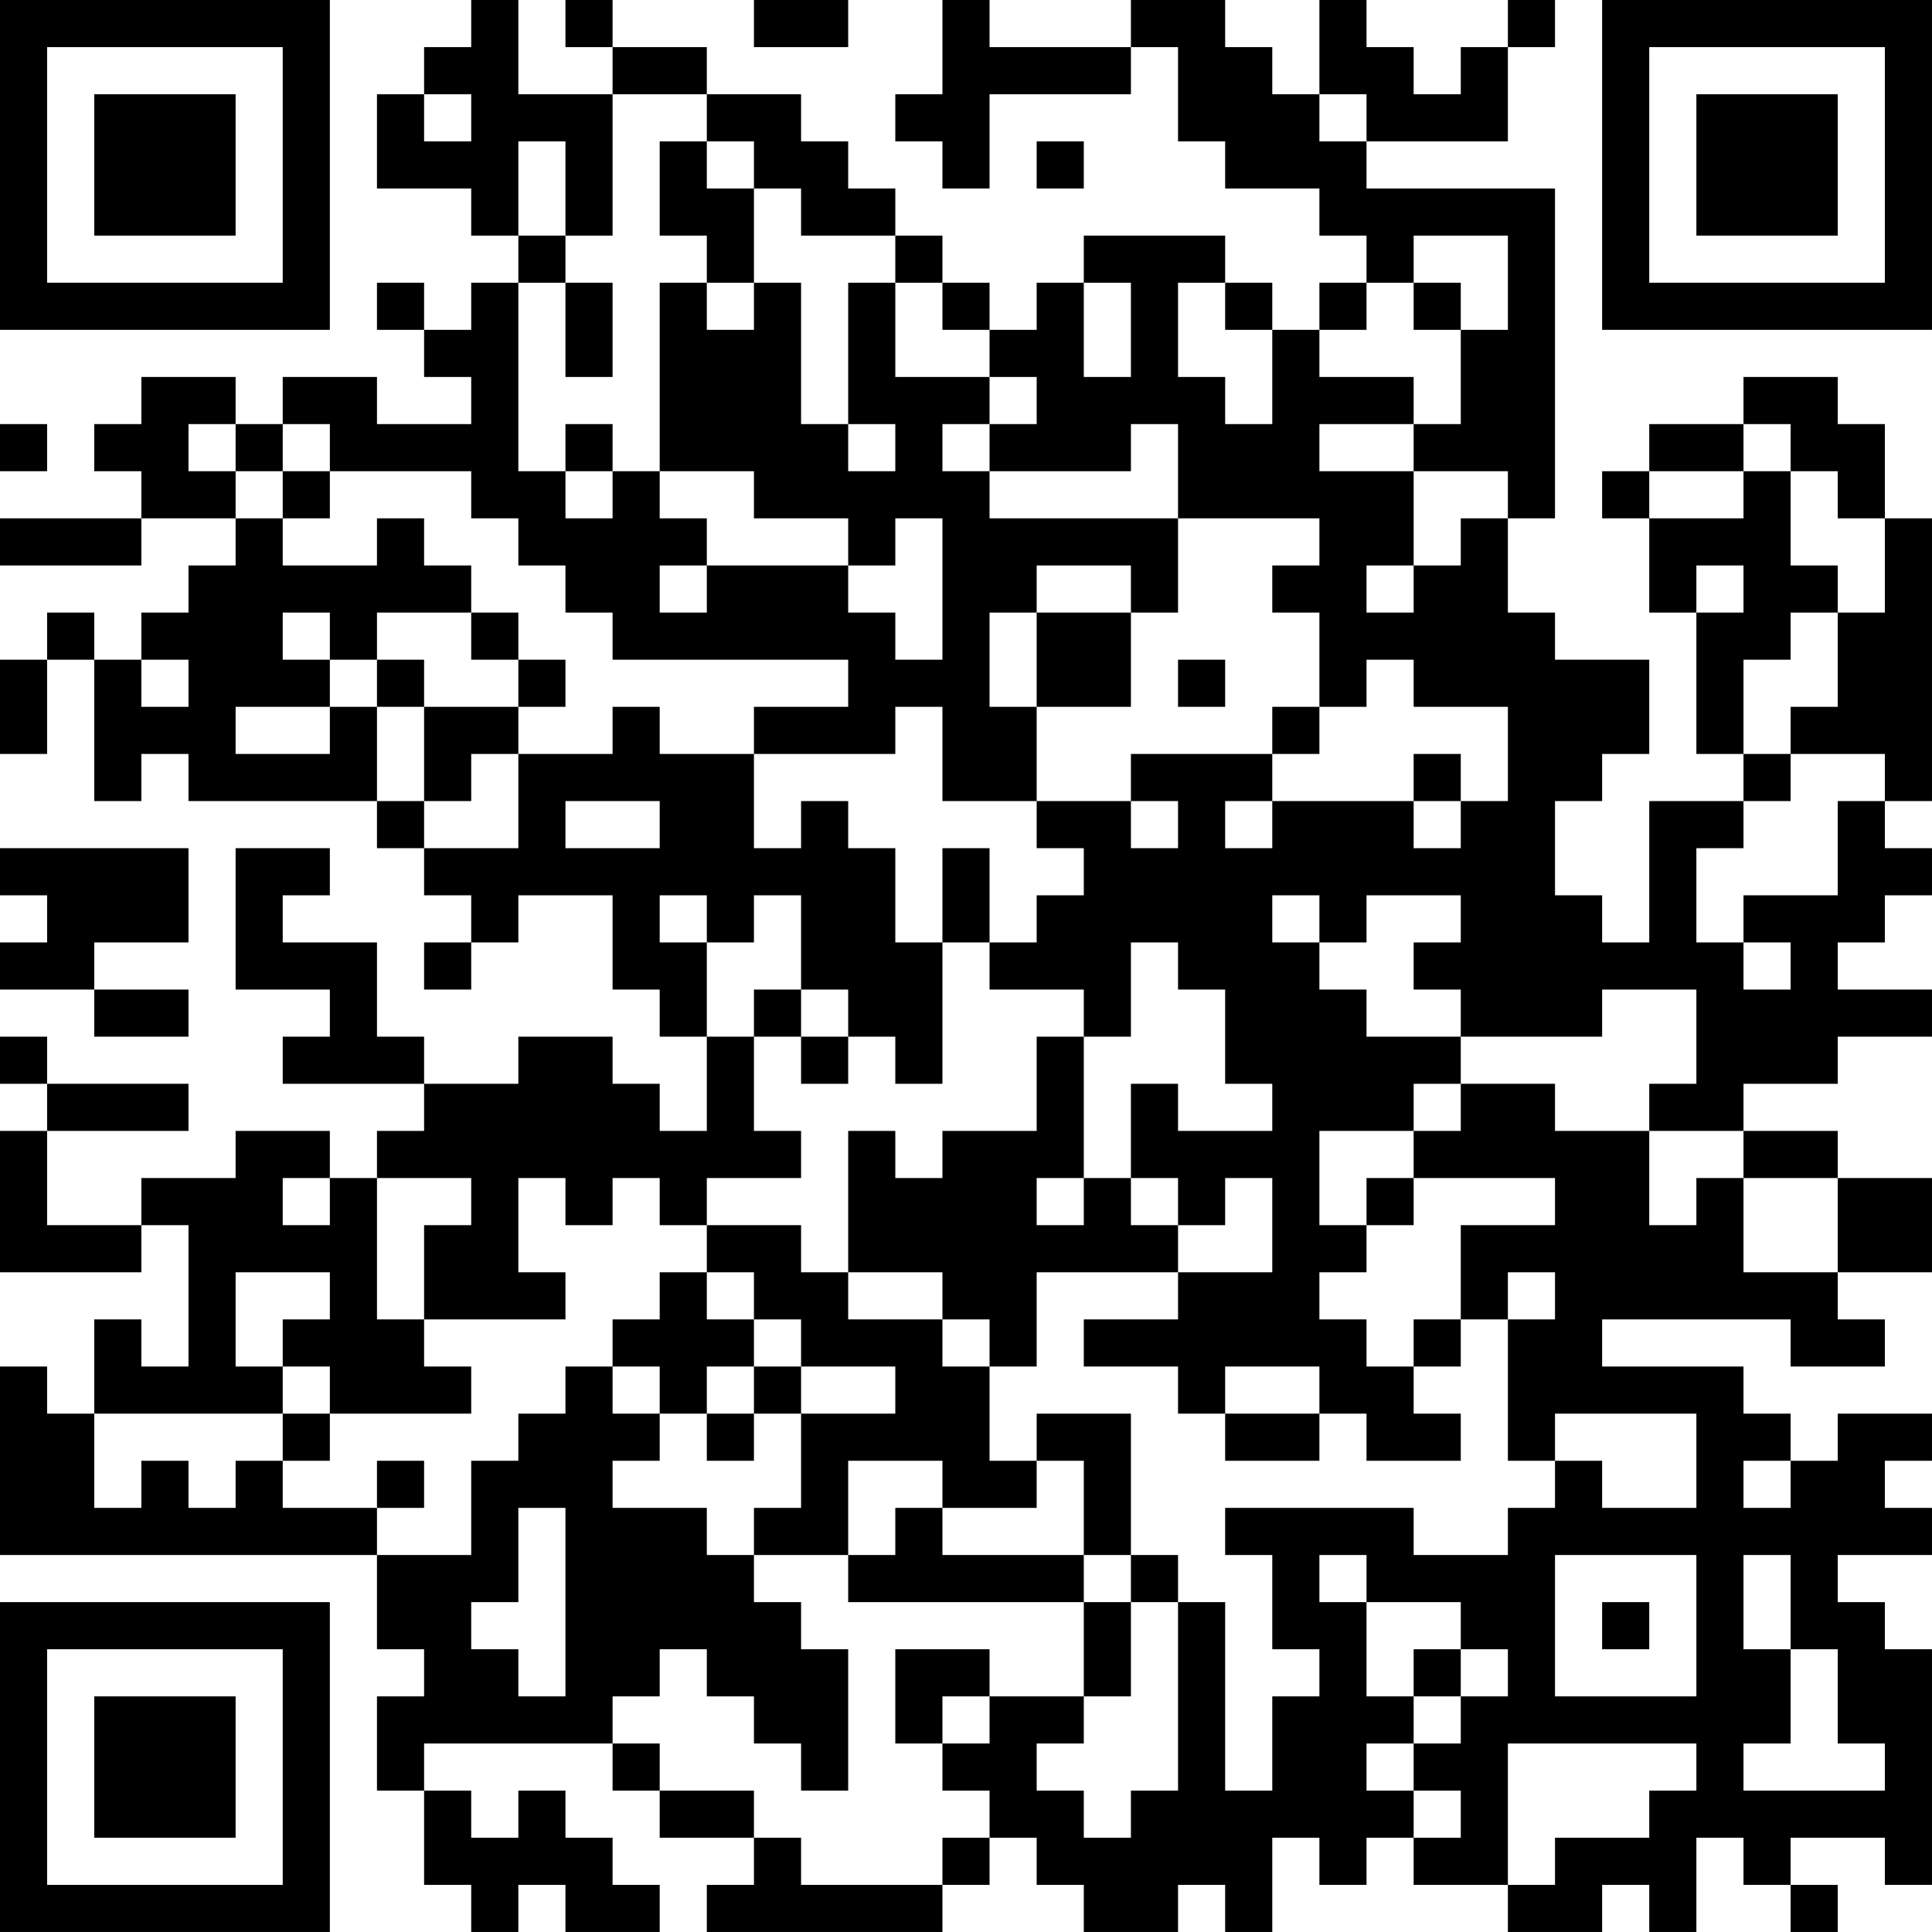 <?xml version="1.0" encoding="UTF-8"?>
<svg xmlns="http://www.w3.org/2000/svg" version="1.1" width="200" height="200" viewBox="0 0 200 200"><rect x="0" y="0" width="200" height="200" fill="#ffffff"/><g transform="scale(4.878)"><g transform="translate(0,0)"><path fill-rule="evenodd" d="M10 0L10 1L9 1L9 2L8 2L8 4L10 4L10 5L11 5L11 6L10 6L10 7L9 7L9 6L8 6L8 7L9 7L9 8L10 8L10 9L8 9L8 8L6 8L6 9L5 9L5 8L3 8L3 9L2 9L2 10L3 10L3 11L0 11L0 12L3 12L3 11L5 11L5 12L4 12L4 13L3 13L3 14L2 14L2 13L1 13L1 14L0 14L0 16L1 16L1 14L2 14L2 17L3 17L3 16L4 16L4 17L8 17L8 18L9 18L9 19L10 19L10 20L9 20L9 21L10 21L10 20L11 20L11 19L13 19L13 21L14 21L14 22L15 22L15 24L14 24L14 23L13 23L13 22L11 22L11 23L9 23L9 22L8 22L8 20L6 20L6 19L7 19L7 18L5 18L5 21L7 21L7 22L6 22L6 23L9 23L9 24L8 24L8 25L7 25L7 24L5 24L5 25L3 25L3 26L1 26L1 24L4 24L4 23L1 23L1 22L0 22L0 23L1 23L1 24L0 24L0 27L3 27L3 26L4 26L4 29L3 29L3 28L2 28L2 30L1 30L1 29L0 29L0 33L8 33L8 35L9 35L9 36L8 36L8 38L9 38L9 40L10 40L10 41L11 41L11 40L12 40L12 41L14 41L14 40L13 40L13 39L12 39L12 38L11 38L11 39L10 39L10 38L9 38L9 37L13 37L13 38L14 38L14 39L16 39L16 40L15 40L15 41L20 41L20 40L21 40L21 39L22 39L22 40L23 40L23 41L25 41L25 40L26 40L26 41L27 41L27 39L28 39L28 40L29 40L29 39L30 39L30 40L32 40L32 41L34 41L34 40L35 40L35 41L36 41L36 39L37 39L37 40L38 40L38 41L39 41L39 40L38 40L38 39L40 39L40 40L41 40L41 35L40 35L40 34L39 34L39 33L41 33L41 32L40 32L40 31L41 31L41 30L39 30L39 31L38 31L38 30L37 30L37 29L34 29L34 28L38 28L38 29L40 29L40 28L39 28L39 27L41 27L41 25L39 25L39 24L37 24L37 23L39 23L39 22L41 22L41 21L39 21L39 20L40 20L40 19L41 19L41 18L40 18L40 17L41 17L41 11L40 11L40 9L39 9L39 8L37 8L37 9L35 9L35 10L34 10L34 11L35 11L35 13L36 13L36 16L37 16L37 17L35 17L35 20L34 20L34 19L33 19L33 17L34 17L34 16L35 16L35 14L33 14L33 13L32 13L32 11L33 11L33 4L29 4L29 3L32 3L32 1L33 1L33 0L32 0L32 1L31 1L31 2L30 2L30 1L29 1L29 0L28 0L28 2L27 2L27 1L26 1L26 0L24 0L24 1L21 1L21 0L20 0L20 2L19 2L19 3L20 3L20 4L21 4L21 2L24 2L24 1L25 1L25 3L26 3L26 4L28 4L28 5L29 5L29 6L28 6L28 7L27 7L27 6L26 6L26 5L23 5L23 6L22 6L22 7L21 7L21 6L20 6L20 5L19 5L19 4L18 4L18 3L17 3L17 2L15 2L15 1L13 1L13 0L12 0L12 1L13 1L13 2L11 2L11 0ZM16 0L16 1L18 1L18 0ZM9 2L9 3L10 3L10 2ZM13 2L13 5L12 5L12 3L11 3L11 5L12 5L12 6L11 6L11 10L12 10L12 11L13 11L13 10L14 10L14 11L15 11L15 12L14 12L14 13L15 13L15 12L18 12L18 13L19 13L19 14L20 14L20 11L19 11L19 12L18 12L18 11L16 11L16 10L14 10L14 6L15 6L15 7L16 7L16 6L17 6L17 9L18 9L18 10L19 10L19 9L18 9L18 6L19 6L19 8L21 8L21 9L20 9L20 10L21 10L21 11L25 11L25 13L24 13L24 12L22 12L22 13L21 13L21 15L22 15L22 17L20 17L20 15L19 15L19 16L16 16L16 15L18 15L18 14L13 14L13 13L12 13L12 12L11 12L11 11L10 11L10 10L7 10L7 9L6 9L6 10L5 10L5 9L4 9L4 10L5 10L5 11L6 11L6 12L8 12L8 11L9 11L9 12L10 12L10 13L8 13L8 14L7 14L7 13L6 13L6 14L7 14L7 15L5 15L5 16L7 16L7 15L8 15L8 17L9 17L9 18L11 18L11 16L13 16L13 15L14 15L14 16L16 16L16 18L17 18L17 17L18 17L18 18L19 18L19 20L20 20L20 23L19 23L19 22L18 22L18 21L17 21L17 19L16 19L16 20L15 20L15 19L14 19L14 20L15 20L15 22L16 22L16 24L17 24L17 25L15 25L15 26L14 26L14 25L13 25L13 26L12 26L12 25L11 25L11 27L12 27L12 28L9 28L9 26L10 26L10 25L8 25L8 28L9 28L9 29L10 29L10 30L7 30L7 29L6 29L6 28L7 28L7 27L5 27L5 29L6 29L6 30L2 30L2 32L3 32L3 31L4 31L4 32L5 32L5 31L6 31L6 32L8 32L8 33L10 33L10 31L11 31L11 30L12 30L12 29L13 29L13 30L14 30L14 31L13 31L13 32L15 32L15 33L16 33L16 34L17 34L17 35L18 35L18 38L17 38L17 37L16 37L16 36L15 36L15 35L14 35L14 36L13 36L13 37L14 37L14 38L16 38L16 39L17 39L17 40L20 40L20 39L21 39L21 38L20 38L20 37L21 37L21 36L23 36L23 37L22 37L22 38L23 38L23 39L24 39L24 38L25 38L25 34L26 34L26 38L27 38L27 36L28 36L28 35L27 35L27 33L26 33L26 32L30 32L30 33L32 33L32 32L33 32L33 31L34 31L34 32L36 32L36 30L33 30L33 31L32 31L32 28L33 28L33 27L32 27L32 28L31 28L31 26L33 26L33 25L30 25L30 24L31 24L31 23L33 23L33 24L35 24L35 26L36 26L36 25L37 25L37 27L39 27L39 25L37 25L37 24L35 24L35 23L36 23L36 21L34 21L34 22L31 22L31 21L30 21L30 20L31 20L31 19L29 19L29 20L28 20L28 19L27 19L27 20L28 20L28 21L29 21L29 22L31 22L31 23L30 23L30 24L28 24L28 26L29 26L29 27L28 27L28 28L29 28L29 29L30 29L30 30L31 30L31 31L29 31L29 30L28 30L28 29L26 29L26 30L25 30L25 29L23 29L23 28L25 28L25 27L27 27L27 25L26 25L26 26L25 26L25 25L24 25L24 23L25 23L25 24L27 24L27 23L26 23L26 21L25 21L25 20L24 20L24 22L23 22L23 21L21 21L21 20L22 20L22 19L23 19L23 18L22 18L22 17L24 17L24 18L25 18L25 17L24 17L24 16L27 16L27 17L26 17L26 18L27 18L27 17L30 17L30 18L31 18L31 17L32 17L32 15L30 15L30 14L29 14L29 15L28 15L28 13L27 13L27 12L28 12L28 11L25 11L25 9L24 9L24 10L21 10L21 9L22 9L22 8L21 8L21 7L20 7L20 6L19 6L19 5L17 5L17 4L16 4L16 3L15 3L15 2ZM28 2L28 3L29 3L29 2ZM14 3L14 5L15 5L15 6L16 6L16 4L15 4L15 3ZM22 3L22 4L23 4L23 3ZM30 5L30 6L29 6L29 7L28 7L28 8L30 8L30 9L28 9L28 10L30 10L30 12L29 12L29 13L30 13L30 12L31 12L31 11L32 11L32 10L30 10L30 9L31 9L31 7L32 7L32 5ZM12 6L12 8L13 8L13 6ZM23 6L23 8L24 8L24 6ZM25 6L25 8L26 8L26 9L27 9L27 7L26 7L26 6ZM30 6L30 7L31 7L31 6ZM0 9L0 10L1 10L1 9ZM12 9L12 10L13 10L13 9ZM37 9L37 10L35 10L35 11L37 11L37 10L38 10L38 12L39 12L39 13L38 13L38 14L37 14L37 16L38 16L38 17L37 17L37 18L36 18L36 20L37 20L37 21L38 21L38 20L37 20L37 19L39 19L39 17L40 17L40 16L38 16L38 15L39 15L39 13L40 13L40 11L39 11L39 10L38 10L38 9ZM6 10L6 11L7 11L7 10ZM36 12L36 13L37 13L37 12ZM10 13L10 14L11 14L11 15L9 15L9 14L8 14L8 15L9 15L9 17L10 17L10 16L11 16L11 15L12 15L12 14L11 14L11 13ZM22 13L22 15L24 15L24 13ZM3 14L3 15L4 15L4 14ZM25 14L25 15L26 15L26 14ZM27 15L27 16L28 16L28 15ZM30 16L30 17L31 17L31 16ZM12 17L12 18L14 18L14 17ZM0 18L0 19L1 19L1 20L0 20L0 21L2 21L2 22L4 22L4 21L2 21L2 20L4 20L4 18ZM20 18L20 20L21 20L21 18ZM16 21L16 22L17 22L17 23L18 23L18 22L17 22L17 21ZM22 22L22 24L20 24L20 25L19 25L19 24L18 24L18 27L17 27L17 26L15 26L15 27L14 27L14 28L13 28L13 29L14 29L14 30L15 30L15 31L16 31L16 30L17 30L17 32L16 32L16 33L18 33L18 34L23 34L23 36L24 36L24 34L25 34L25 33L24 33L24 30L22 30L22 31L21 31L21 29L22 29L22 27L25 27L25 26L24 26L24 25L23 25L23 22ZM6 25L6 26L7 26L7 25ZM22 25L22 26L23 26L23 25ZM29 25L29 26L30 26L30 25ZM15 27L15 28L16 28L16 29L15 29L15 30L16 30L16 29L17 29L17 30L19 30L19 29L17 29L17 28L16 28L16 27ZM18 27L18 28L20 28L20 29L21 29L21 28L20 28L20 27ZM30 28L30 29L31 29L31 28ZM6 30L6 31L7 31L7 30ZM26 30L26 31L28 31L28 30ZM8 31L8 32L9 32L9 31ZM18 31L18 33L19 33L19 32L20 32L20 33L23 33L23 34L24 34L24 33L23 33L23 31L22 31L22 32L20 32L20 31ZM37 31L37 32L38 32L38 31ZM11 32L11 34L10 34L10 35L11 35L11 36L12 36L12 32ZM28 33L28 34L29 34L29 36L30 36L30 37L29 37L29 38L30 38L30 39L31 39L31 38L30 38L30 37L31 37L31 36L32 36L32 35L31 35L31 34L29 34L29 33ZM33 33L33 36L36 36L36 33ZM37 33L37 35L38 35L38 37L37 37L37 38L40 38L40 37L39 37L39 35L38 35L38 33ZM34 34L34 35L35 35L35 34ZM19 35L19 37L20 37L20 36L21 36L21 35ZM30 35L30 36L31 36L31 35ZM32 37L32 40L33 40L33 39L35 39L35 38L36 38L36 37ZM0 0L0 7L7 7L7 0ZM1 1L1 6L6 6L6 1ZM2 2L2 5L5 5L5 2ZM34 0L34 7L41 7L41 0ZM35 1L35 6L40 6L40 1ZM36 2L36 5L39 5L39 2ZM0 34L0 41L7 41L7 34ZM1 35L1 40L6 40L6 35ZM2 36L2 39L5 39L5 36Z" fill="#000000"/></g></g></svg>
